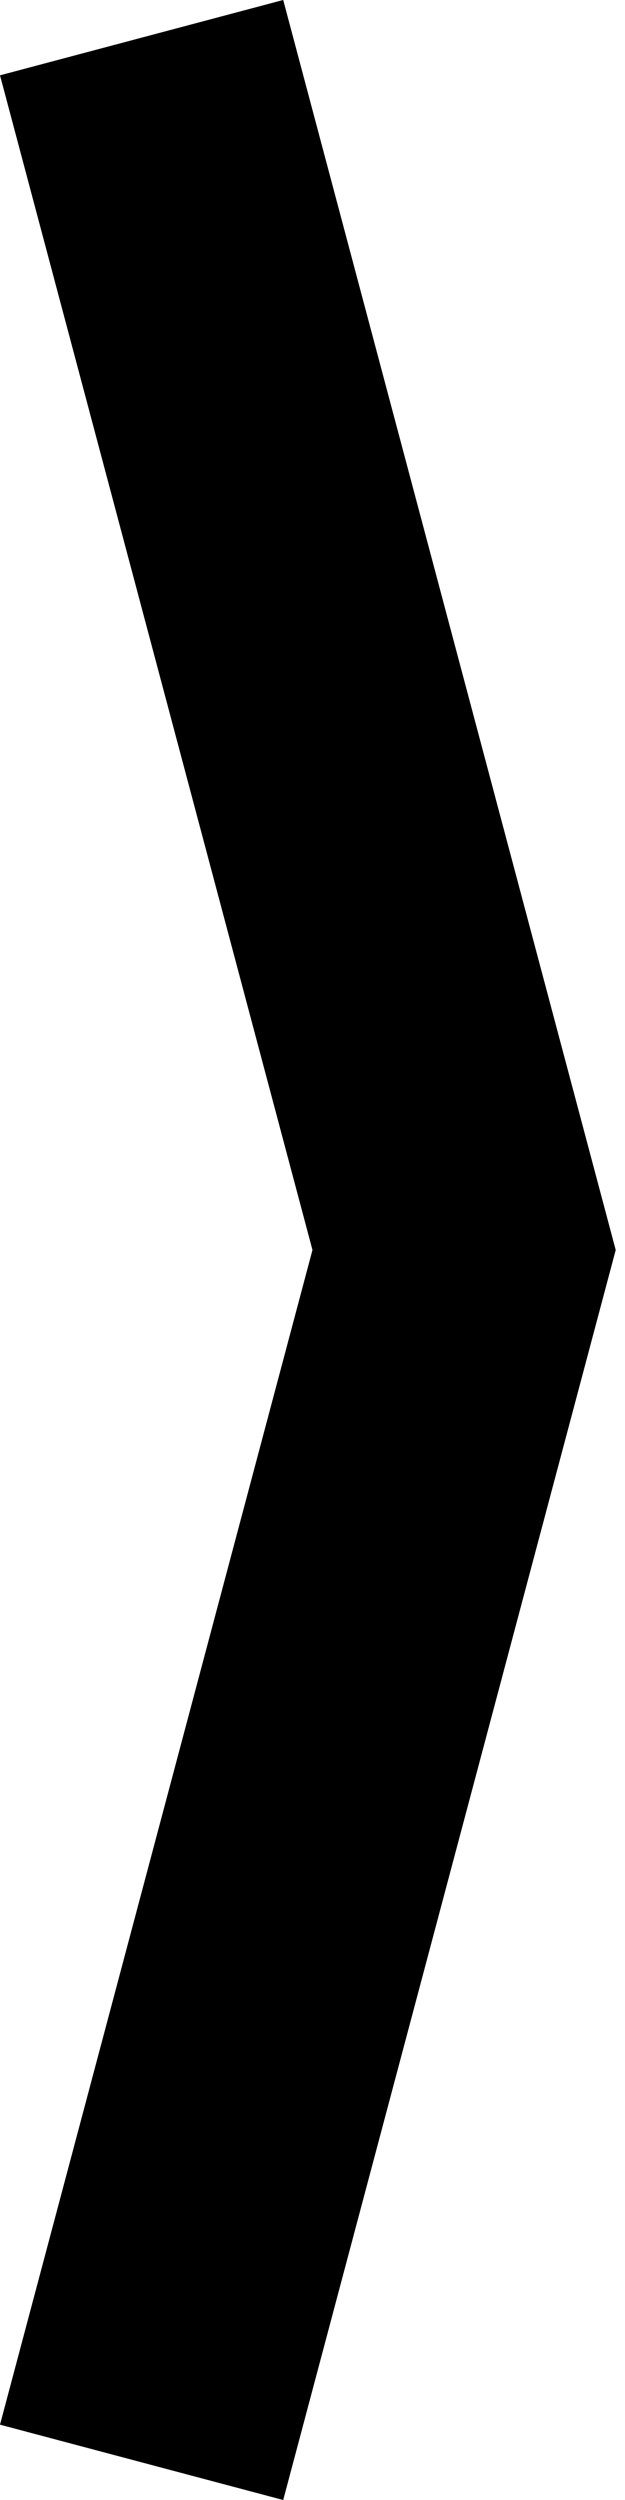 <?xml version="1.0" encoding="UTF-8" standalone="no"?>
<!DOCTYPE svg PUBLIC "-//W3C//DTD SVG 1.1//EN" "http://www.w3.org/Graphics/SVG/1.1/DTD/svg11.dtd">
<svg width="100%" height="100%" viewBox="0 0 40 160" version="1.1" xmlns="http://www.w3.org/2000/svg" xmlnsXlink="http://www.w3.org/1999/xlink" xmlSpace="preserve" style="fill-rule:evenodd;clip-rule:evenodd;stroke-linejoin:round;stroke-miterlimit:2;">
    <g id="arrow">
        <g transform="matrix(2.165,0.576,0.266,-1,-3.96905e-15,155.179)">
            <rect className="arrow-item" x="0" y="0" width="8.372" height="80"/>
        </g>
        <g transform="matrix(2.165,-0.576,0.266,1,-4.92347e-15,4.821)">
            <rect className="arrow-item" x="0" y="0" width="8.372" height="80"/>
        </g>
    </g>
</svg>
